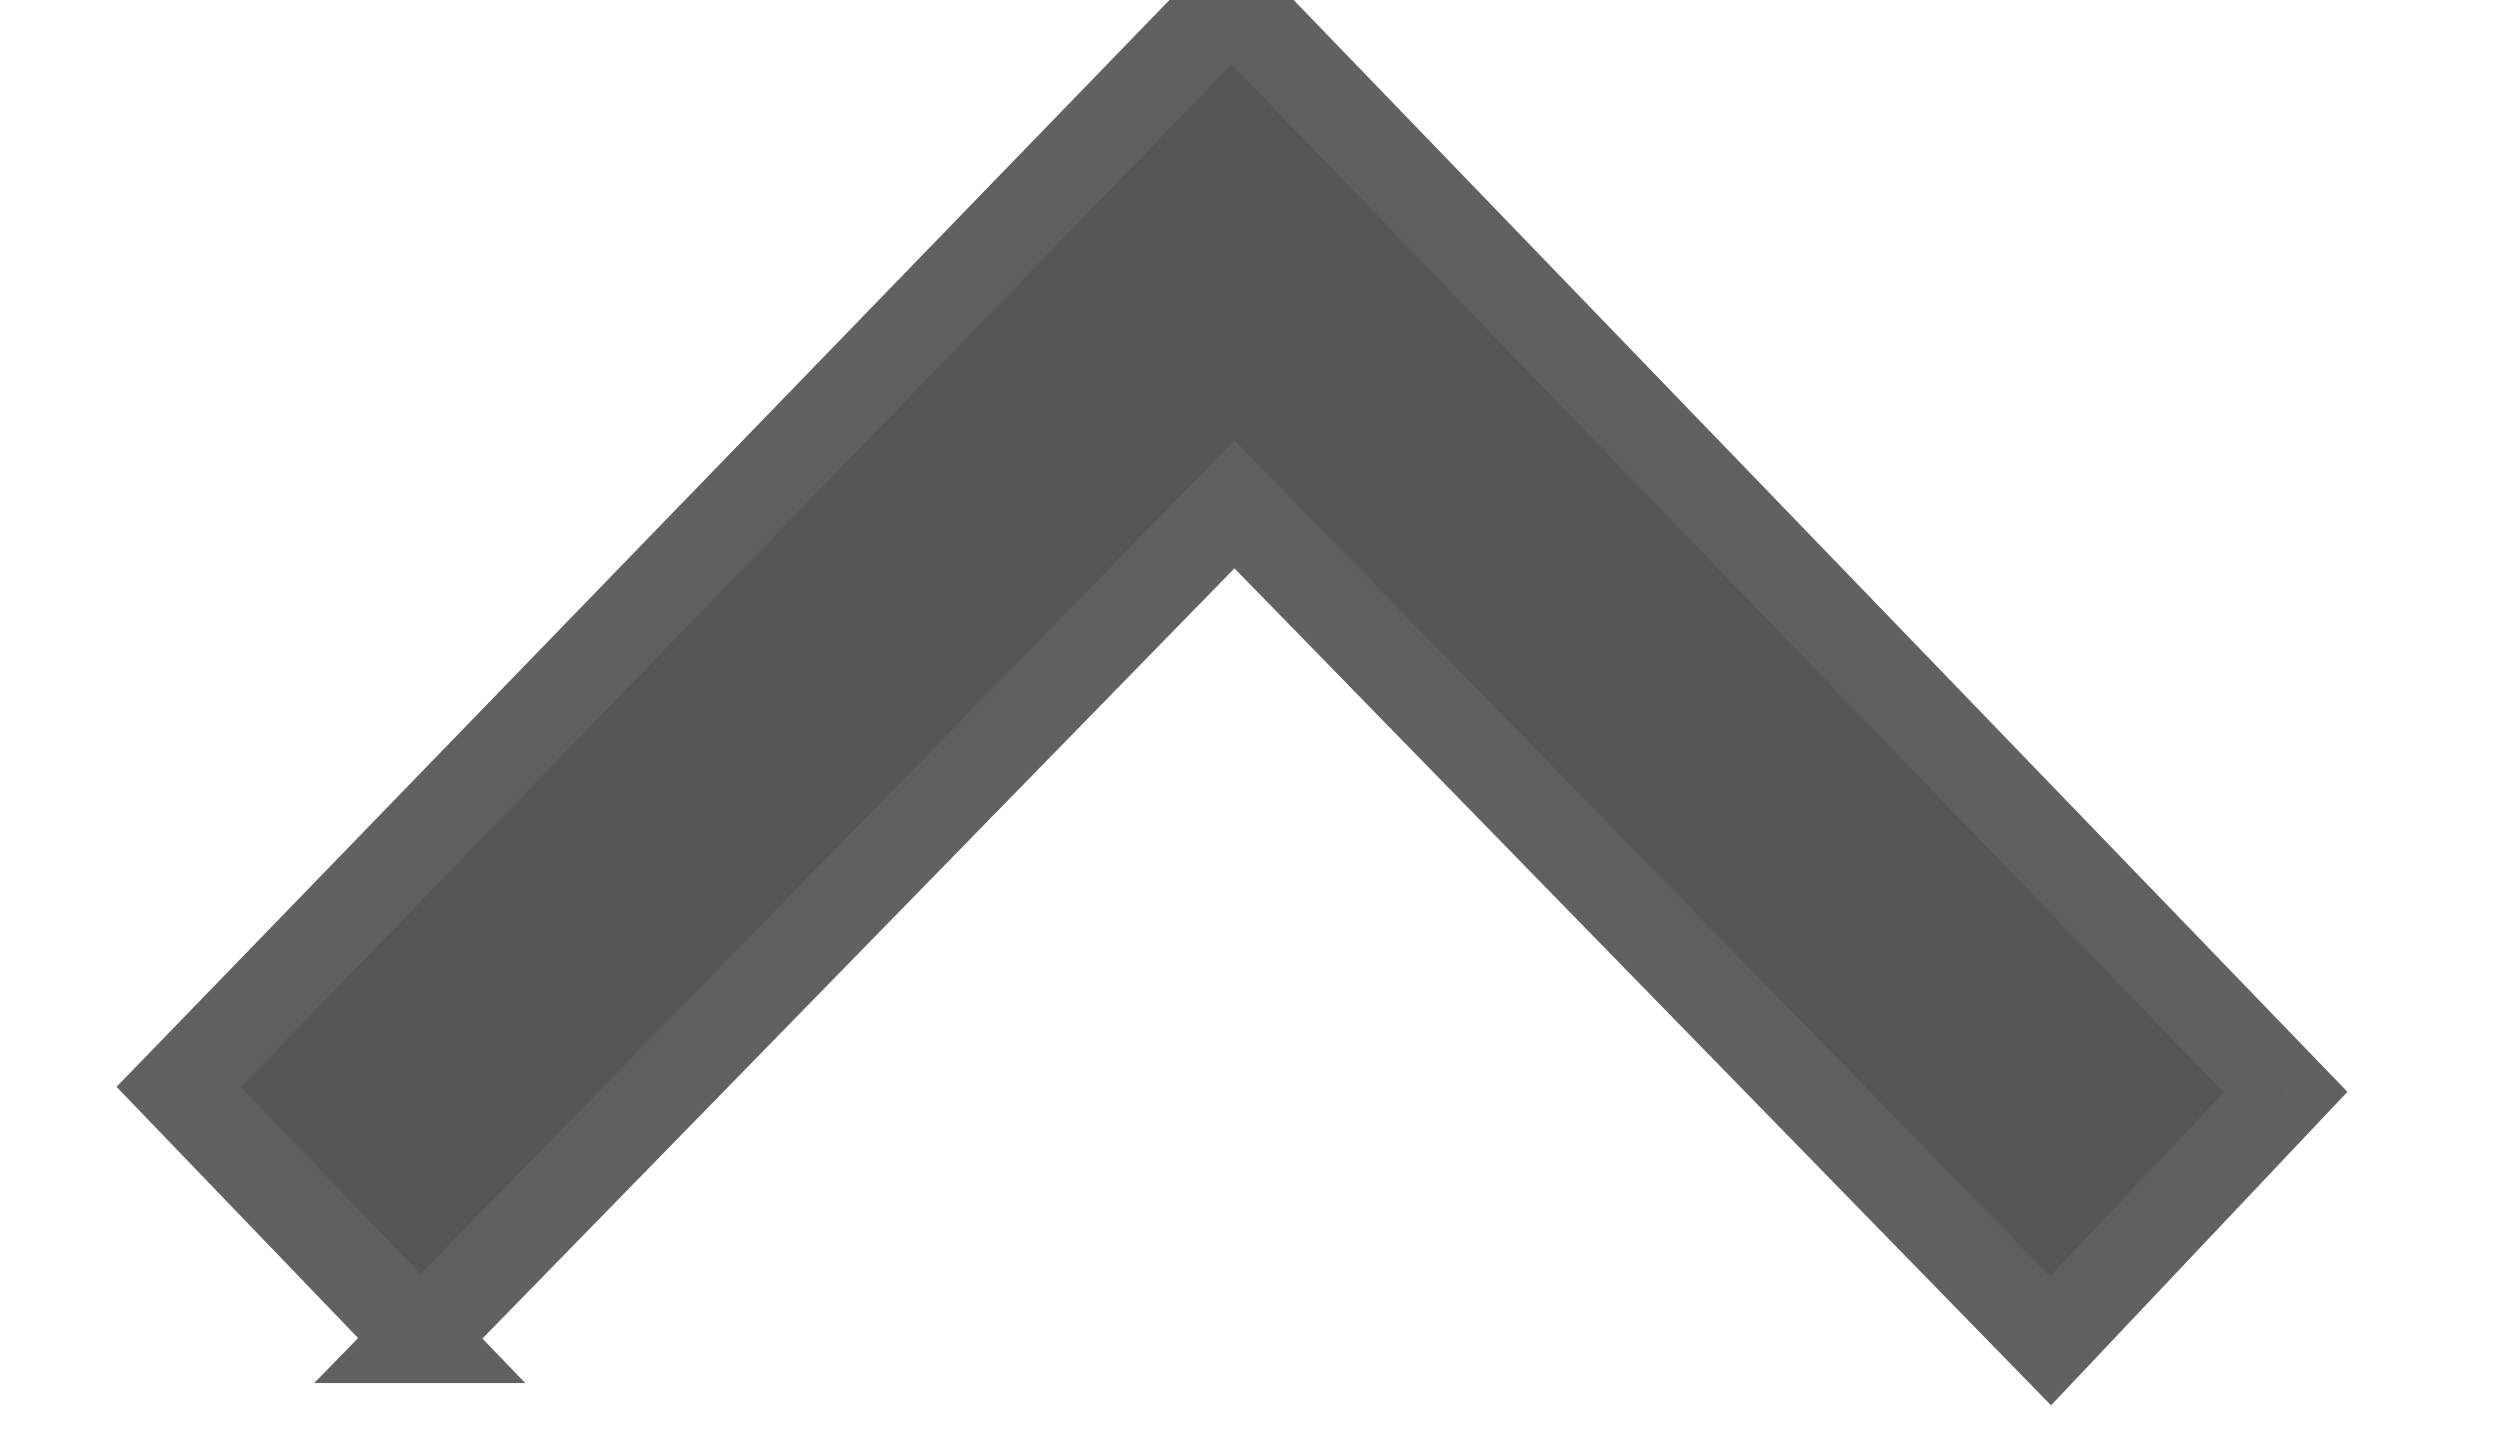 <svg xmlns="http://www.w3.org/2000/svg" width="14" height="8" viewBox="0 0 14 8">
    <g fill="none" fill-rule="evenodd">
        <path fill="#555" stroke="#606060" stroke-width=".5" d="M2.354 7.495L1 6.087 6.897 0 12.8 6.116l-1.317 1.393-4.57-4.684-4.56 4.67z" opacity=".99"/>
    </g>
</svg>
